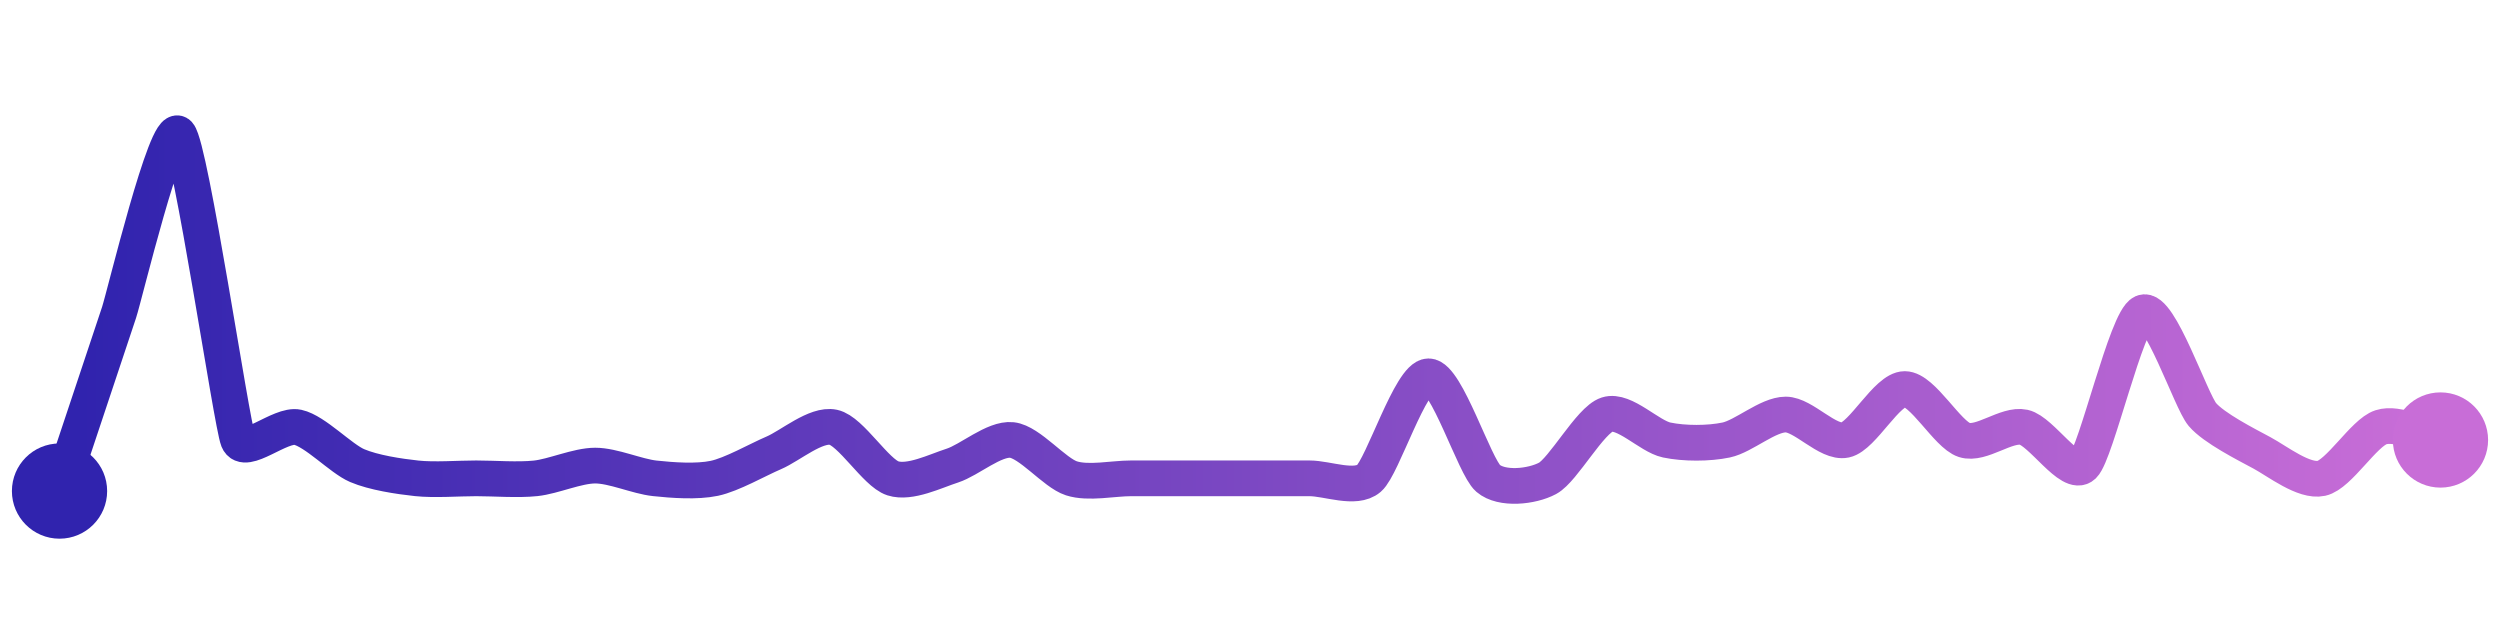 <svg width="200" height="50" viewBox="0 0 210 50" xmlns="http://www.w3.org/2000/svg">
    <defs>
        <linearGradient x1="0%" y1="0%" x2="100%" y2="0%" id="a">
            <stop stop-color="#3023AE" offset="0%"/>
            <stop stop-color="#C86DD7" offset="100%"/>
        </linearGradient>
    </defs>
    <path stroke="url(#a)"
          stroke-width="3"
          stroke-linejoin="round"
          stroke-linecap="round"
          d="M5 40 C 5.47 38.58, 9.53 26.42, 10 25 S 13.98 8.9, 15 10 S 19.44 34.32, 20 35.71 S 23.53 34.32, 25 34.64 S 28.62 37.27, 30 37.86 S 33.51 38.77, 35 38.93 S 38.5 38.93, 40 38.93 S 43.51 39.09, 45 38.93 S 48.5 37.86, 50 37.86 S 53.51 38.77, 55 38.93 S 58.53 39.24, 60 38.93 S 63.62 37.38, 65 36.79 S 68.53 34.33, 70 34.64 S 73.57 38.47, 75 38.93 S 78.57 38.32, 80 37.86 S 83.51 35.55, 85 35.71 S 88.57 38.47, 90 38.93 S 93.5 38.93, 95 38.93 S 98.5 38.93, 100 38.93 S 103.5 38.93, 105 38.93 S 108.5 38.93, 110 38.93 S 113.86 39.91, 115 38.93 S 118.5 30.36, 120 30.36 S 123.86 37.95, 125 38.93 S 128.68 39.64, 130 38.93 S 133.57 34.03, 135 33.57 S 138.53 35.4, 140 35.71 S 143.53 36.02, 145 35.71 S 148.5 33.57, 150 33.57 S 153.53 36.02, 155 35.71 S 158.5 31.43, 160 31.43 S 163.57 35.25, 165 35.71 S 168.53 34.32, 170 34.64 S 173.92 38.9, 175 37.86 S 178.62 25.59, 180 25 S 184.03 32.43, 185 33.57 S 188.68 36.08, 190 36.79 S 193.53 39.25, 195 38.93 S 198.57 35.1, 200 34.64 S 203.53 35.4, 205 35.71"
          fill="none"/>
    <circle r="4" cx="5" cy="40" fill="#3023AE"/>
    <circle r="4" cx="205" cy="35.71" fill="#C86DD7"/>      
</svg>